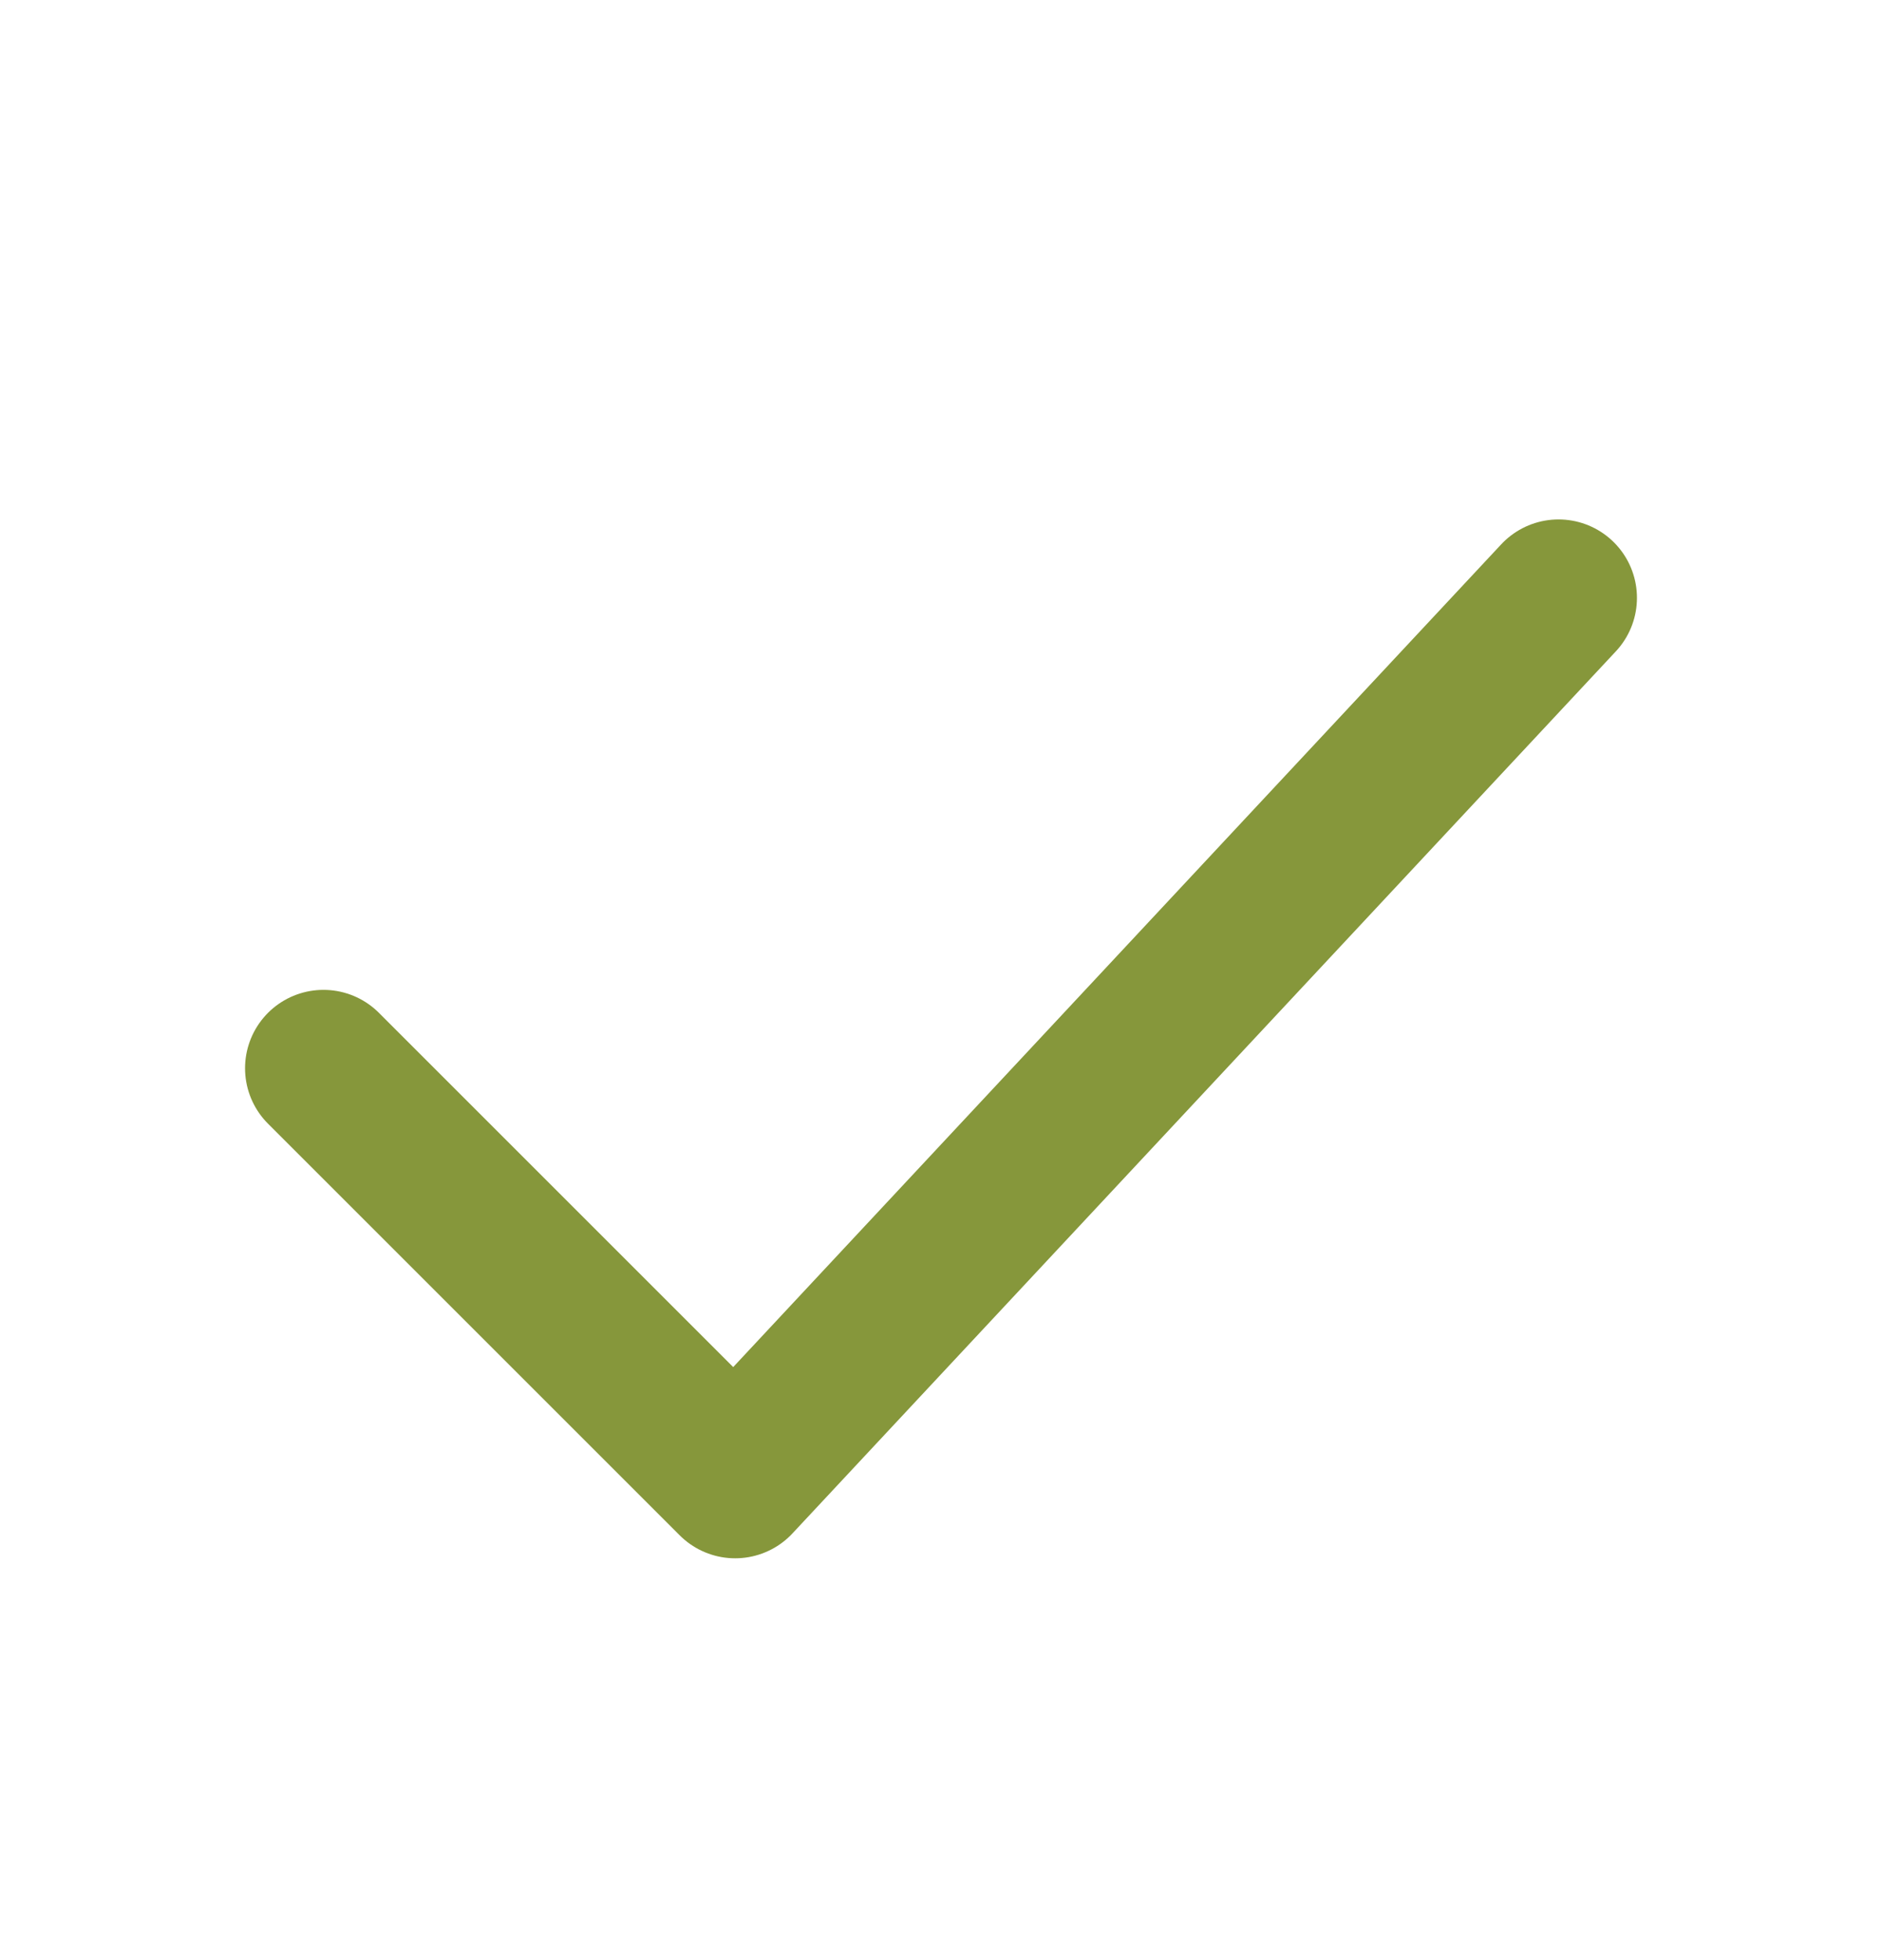 <svg width="24" height="25" viewBox="0 0 24 25" fill="none" xmlns="http://www.w3.org/2000/svg">
<path d="M4.125 13.625L9.375 18.875L19.875 7.625" stroke="#86973B" stroke-width="2" stroke-linecap="round" stroke-linejoin="round"/>
</svg>
